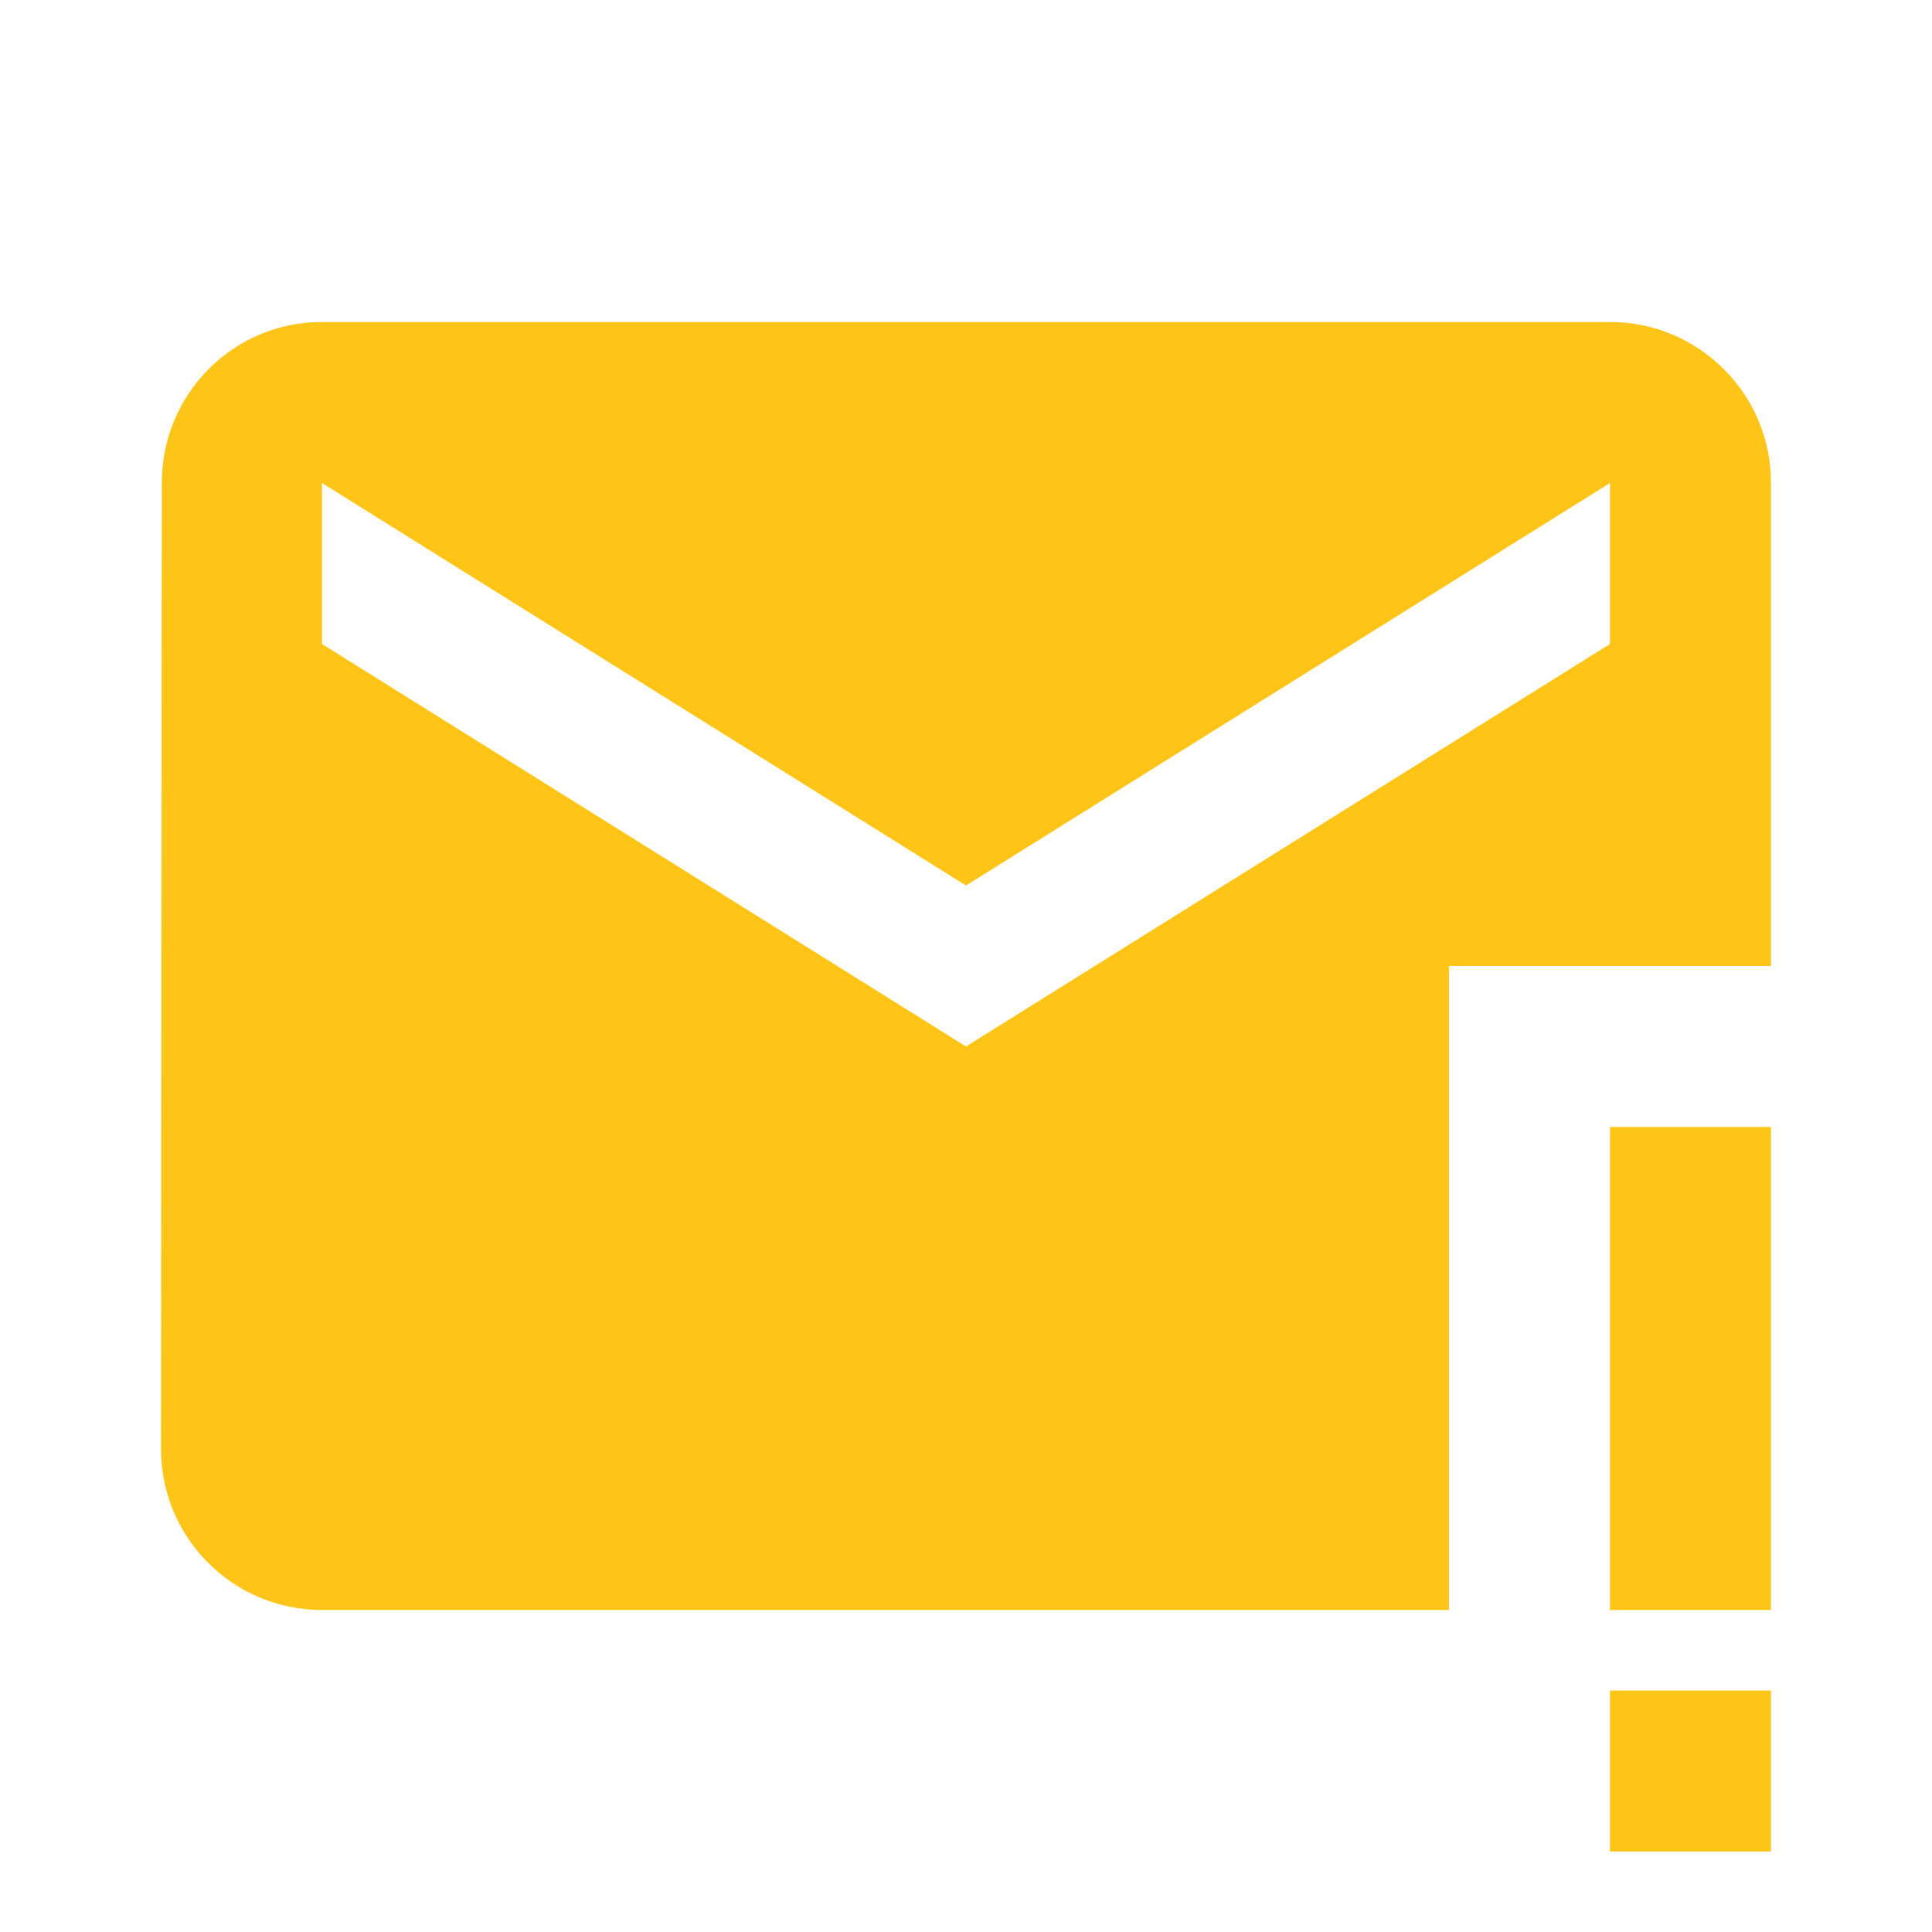 <svg fill="#fec418" viewBox="0 0 48 48" xmlns="http://www.w3.org/2000/svg"><path d="m8 8c-2.21 0-3.98 1.79-3.98 4l-.02 24c0 2.21 1.79 4 4 4h28v-16h8v-12c0-2.21-1.79-4-4-4h-32m0 4l16 10 16-10v4l-16 10-16-10v-4m32 16h4v12h-4zm0 14h4v4h-4z"/></svg>